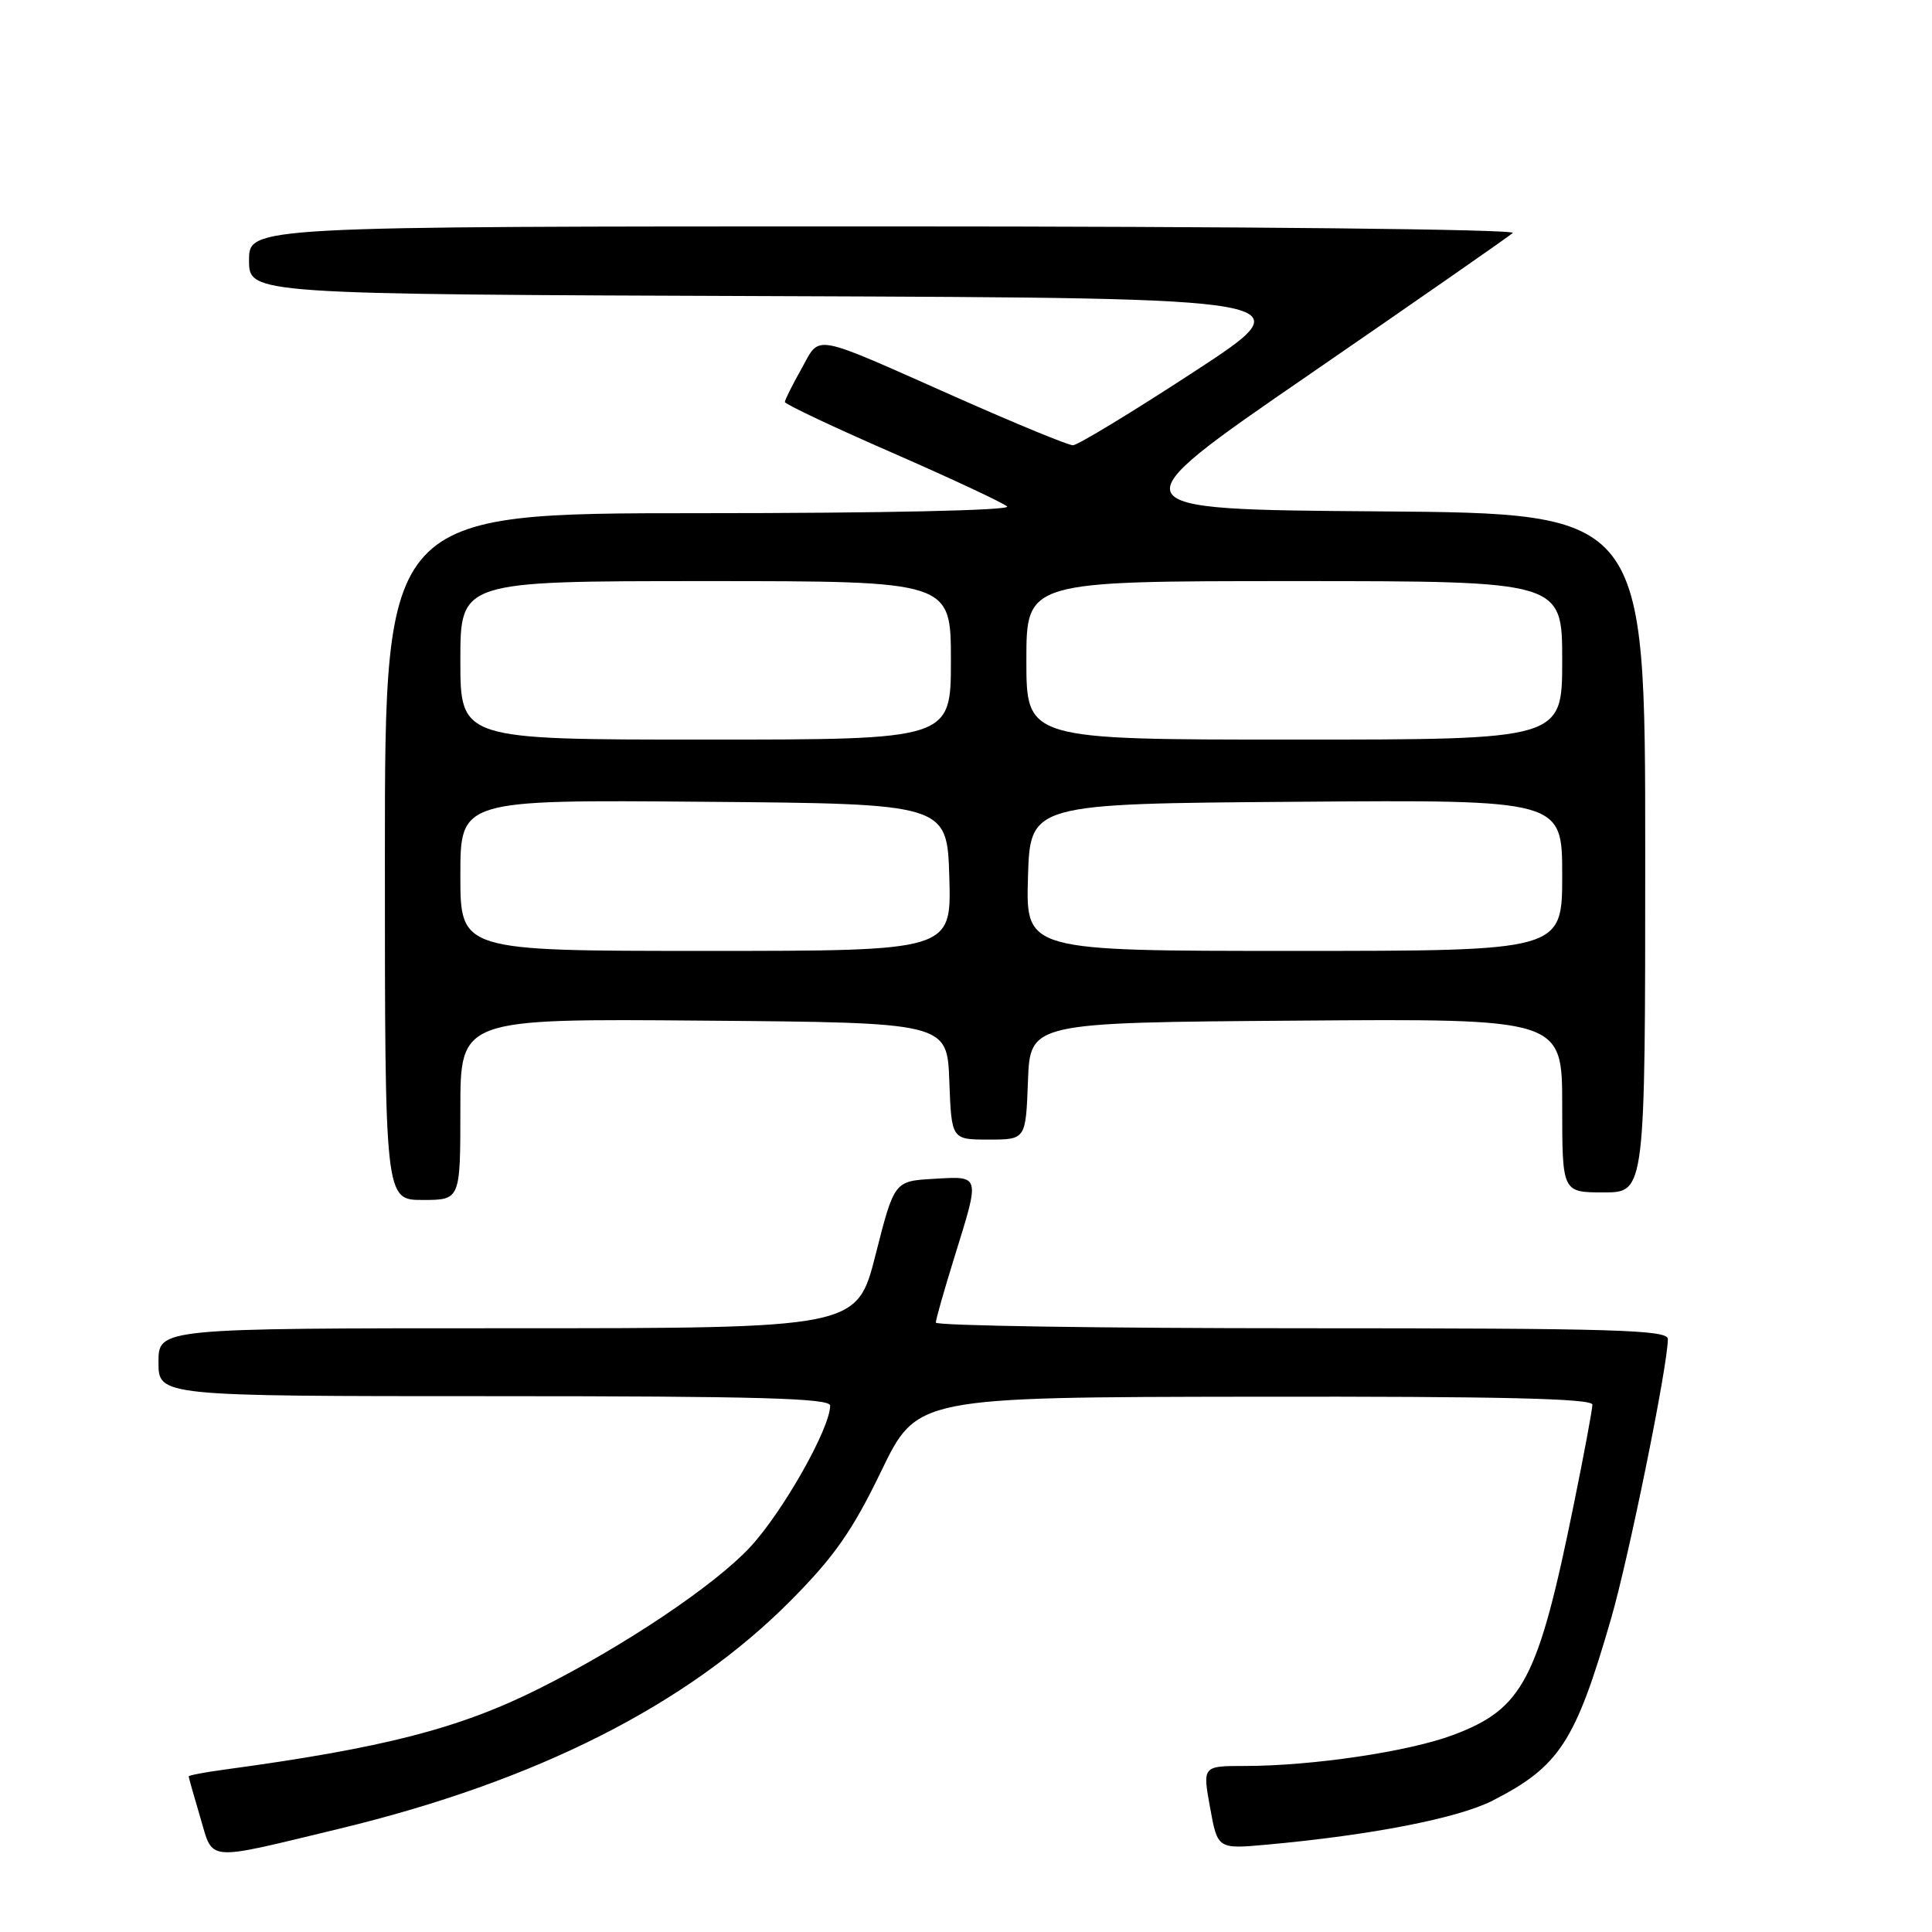 <?xml version="1.0" encoding="UTF-8" standalone="no"?>
<!DOCTYPE svg PUBLIC "-//W3C//DTD SVG 1.1//EN" "http://www.w3.org/Graphics/SVG/1.1/DTD/svg11.dtd" >
<svg xmlns="http://www.w3.org/2000/svg" xmlns:xlink="http://www.w3.org/1999/xlink" version="1.1" viewBox="0 0 256 256">
 <g >
 <path fill="currentColor"
d=" M 44.99 242.31 C 71.12 236.00 91.12 225.88 104.85 212.01 C 110.57 206.24 112.97 202.79 116.76 194.95 C 121.50 185.13 121.50 185.13 166.25 185.07 C 198.76 185.02 211.00 185.31 211.00 186.12 C 211.00 186.74 209.89 192.71 208.53 199.37 C 203.80 222.62 201.80 226.43 192.53 229.90 C 186.67 232.10 173.85 234.00 164.95 234.00 C 159.34 234.00 159.34 234.00 160.34 239.51 C 161.34 245.02 161.34 245.02 167.92 244.42 C 181.75 243.16 193.23 240.92 197.80 238.58 C 206.63 234.06 208.75 230.81 213.47 214.50 C 215.84 206.33 221.00 180.92 221.00 177.43 C 221.00 176.21 213.94 176.00 172.50 176.00 C 145.82 176.00 124.00 175.66 124.00 175.25 C 124.00 174.84 125.12 170.90 126.49 166.50 C 129.88 155.58 129.95 155.84 123.75 156.20 C 118.50 156.50 118.50 156.50 116.02 166.25 C 113.55 176.00 113.55 176.00 67.27 176.00 C 21.00 176.00 21.00 176.00 21.00 180.50 C 21.00 185.00 21.00 185.00 65.50 185.00 C 100.43 185.00 110.00 185.27 110.00 186.25 C 110.00 189.27 103.68 200.42 99.35 205.05 C 94.62 210.12 82.58 218.18 71.43 223.75 C 60.85 229.05 50.84 231.62 29.75 234.48 C 27.14 234.83 25.00 235.24 25.00 235.38 C 25.00 235.52 25.69 237.95 26.53 240.79 C 28.30 246.76 26.98 246.65 44.99 242.31 Z  M 61.00 146.99 C 61.00 134.97 61.00 134.97 93.25 135.24 C 125.50 135.50 125.50 135.50 125.79 143.25 C 126.08 151.00 126.08 151.00 131.00 151.00 C 135.92 151.00 135.92 151.00 136.21 143.25 C 136.50 135.50 136.50 135.50 171.75 135.24 C 207.00 134.97 207.00 134.97 207.00 146.49 C 207.00 158.00 207.00 158.00 212.50 158.00 C 218.00 158.00 218.00 158.00 218.00 113.01 C 218.00 68.03 218.00 68.03 182.75 67.76 C 147.50 67.50 147.50 67.50 173.50 49.62 C 187.80 39.78 199.93 31.34 200.45 30.87 C 200.99 30.38 164.65 30.00 117.20 30.00 C 33.00 30.00 33.00 30.00 33.00 34.49 C 33.00 38.99 33.00 38.99 103.08 39.24 C 173.16 39.50 173.16 39.50 158.23 49.25 C 150.02 54.61 142.79 59.00 142.17 59.00 C 141.54 59.00 134.54 56.12 126.60 52.59 C 107.23 44.00 108.77 44.28 106.19 48.88 C 104.98 51.02 104.00 53.00 104.00 53.27 C 104.00 53.55 110.41 56.58 118.25 60.00 C 126.09 63.43 132.93 66.63 133.45 67.11 C 134.00 67.63 116.98 68.00 92.70 68.00 C 51.00 68.00 51.00 68.00 51.00 113.50 C 51.00 159.00 51.00 159.00 56.00 159.00 C 61.00 159.00 61.00 159.00 61.00 146.99 Z  M 61.00 115.99 C 61.00 105.97 61.00 105.97 93.25 106.24 C 125.50 106.50 125.50 106.50 125.79 116.25 C 126.07 126.00 126.07 126.00 93.54 126.00 C 61.00 126.00 61.00 126.00 61.00 115.99 Z  M 136.21 116.25 C 136.50 106.50 136.50 106.50 171.75 106.24 C 207.00 105.97 207.00 105.97 207.00 115.99 C 207.00 126.00 207.00 126.00 171.46 126.00 C 135.93 126.00 135.93 126.00 136.21 116.25 Z  M 61.00 87.50 C 61.00 77.00 61.00 77.00 93.50 77.00 C 126.00 77.00 126.00 77.00 126.00 87.50 C 126.00 98.00 126.00 98.00 93.50 98.00 C 61.00 98.00 61.00 98.00 61.00 87.50 Z  M 136.00 87.50 C 136.00 77.00 136.00 77.00 171.50 77.00 C 207.00 77.00 207.00 77.00 207.00 87.50 C 207.00 98.00 207.00 98.00 171.50 98.00 C 136.00 98.00 136.00 98.00 136.00 87.50 Z "/>
</g>
</svg>